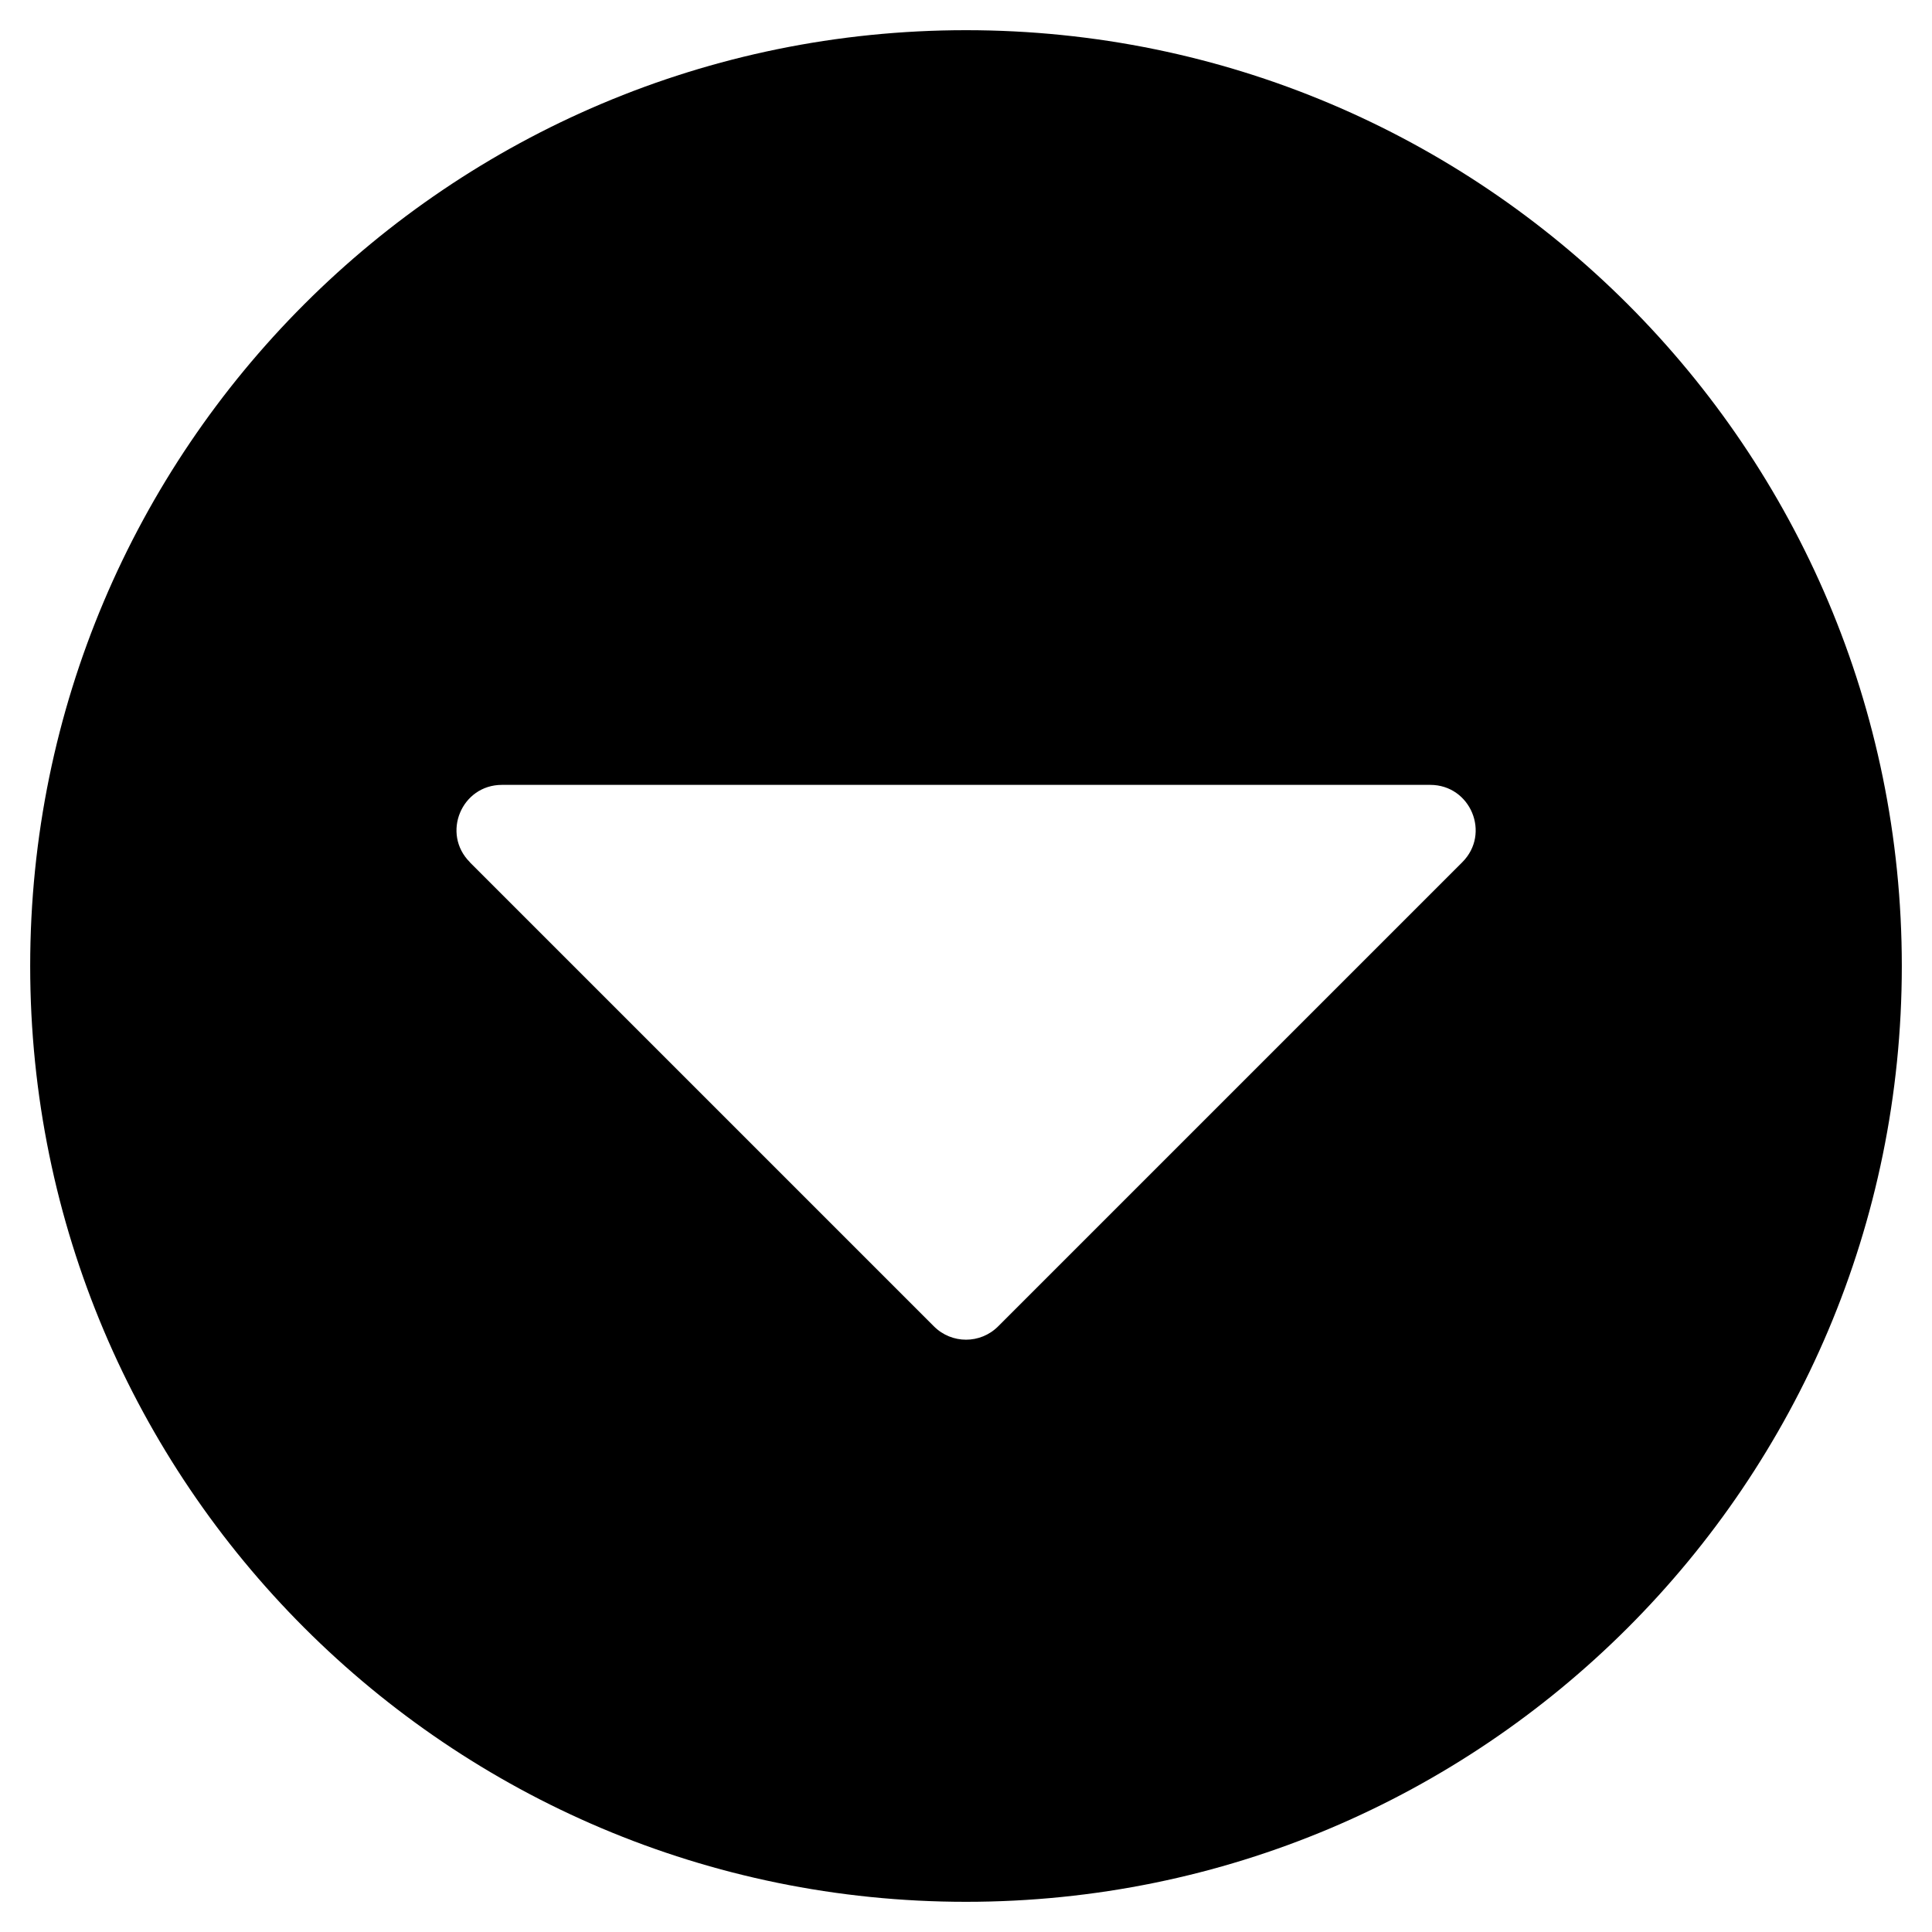 <!-- Generated by IcoMoon.io -->
<svg version="1.1" xmlns="http://www.w3.org/2000/svg" width="32" height="32" viewBox="0 0 32 32">
<title>caret-circle-down-solid</title>
<path d="M31.5 16c0 8.563-6.938 15.5-15.5 15.5s-15.5-6.938-15.5-15.5 6.938-15.5 15.5-15.5 15.5 6.938 15.5 15.5zM7.781 14.281l7.688 7.688c0.294 0.294 0.769 0.294 1.063 0l7.688-7.688c0.475-0.475 0.137-1.281-0.531-1.281h-15.375c-0.669 0-1.006 0.806-0.531 1.281z"></path>
</svg>
